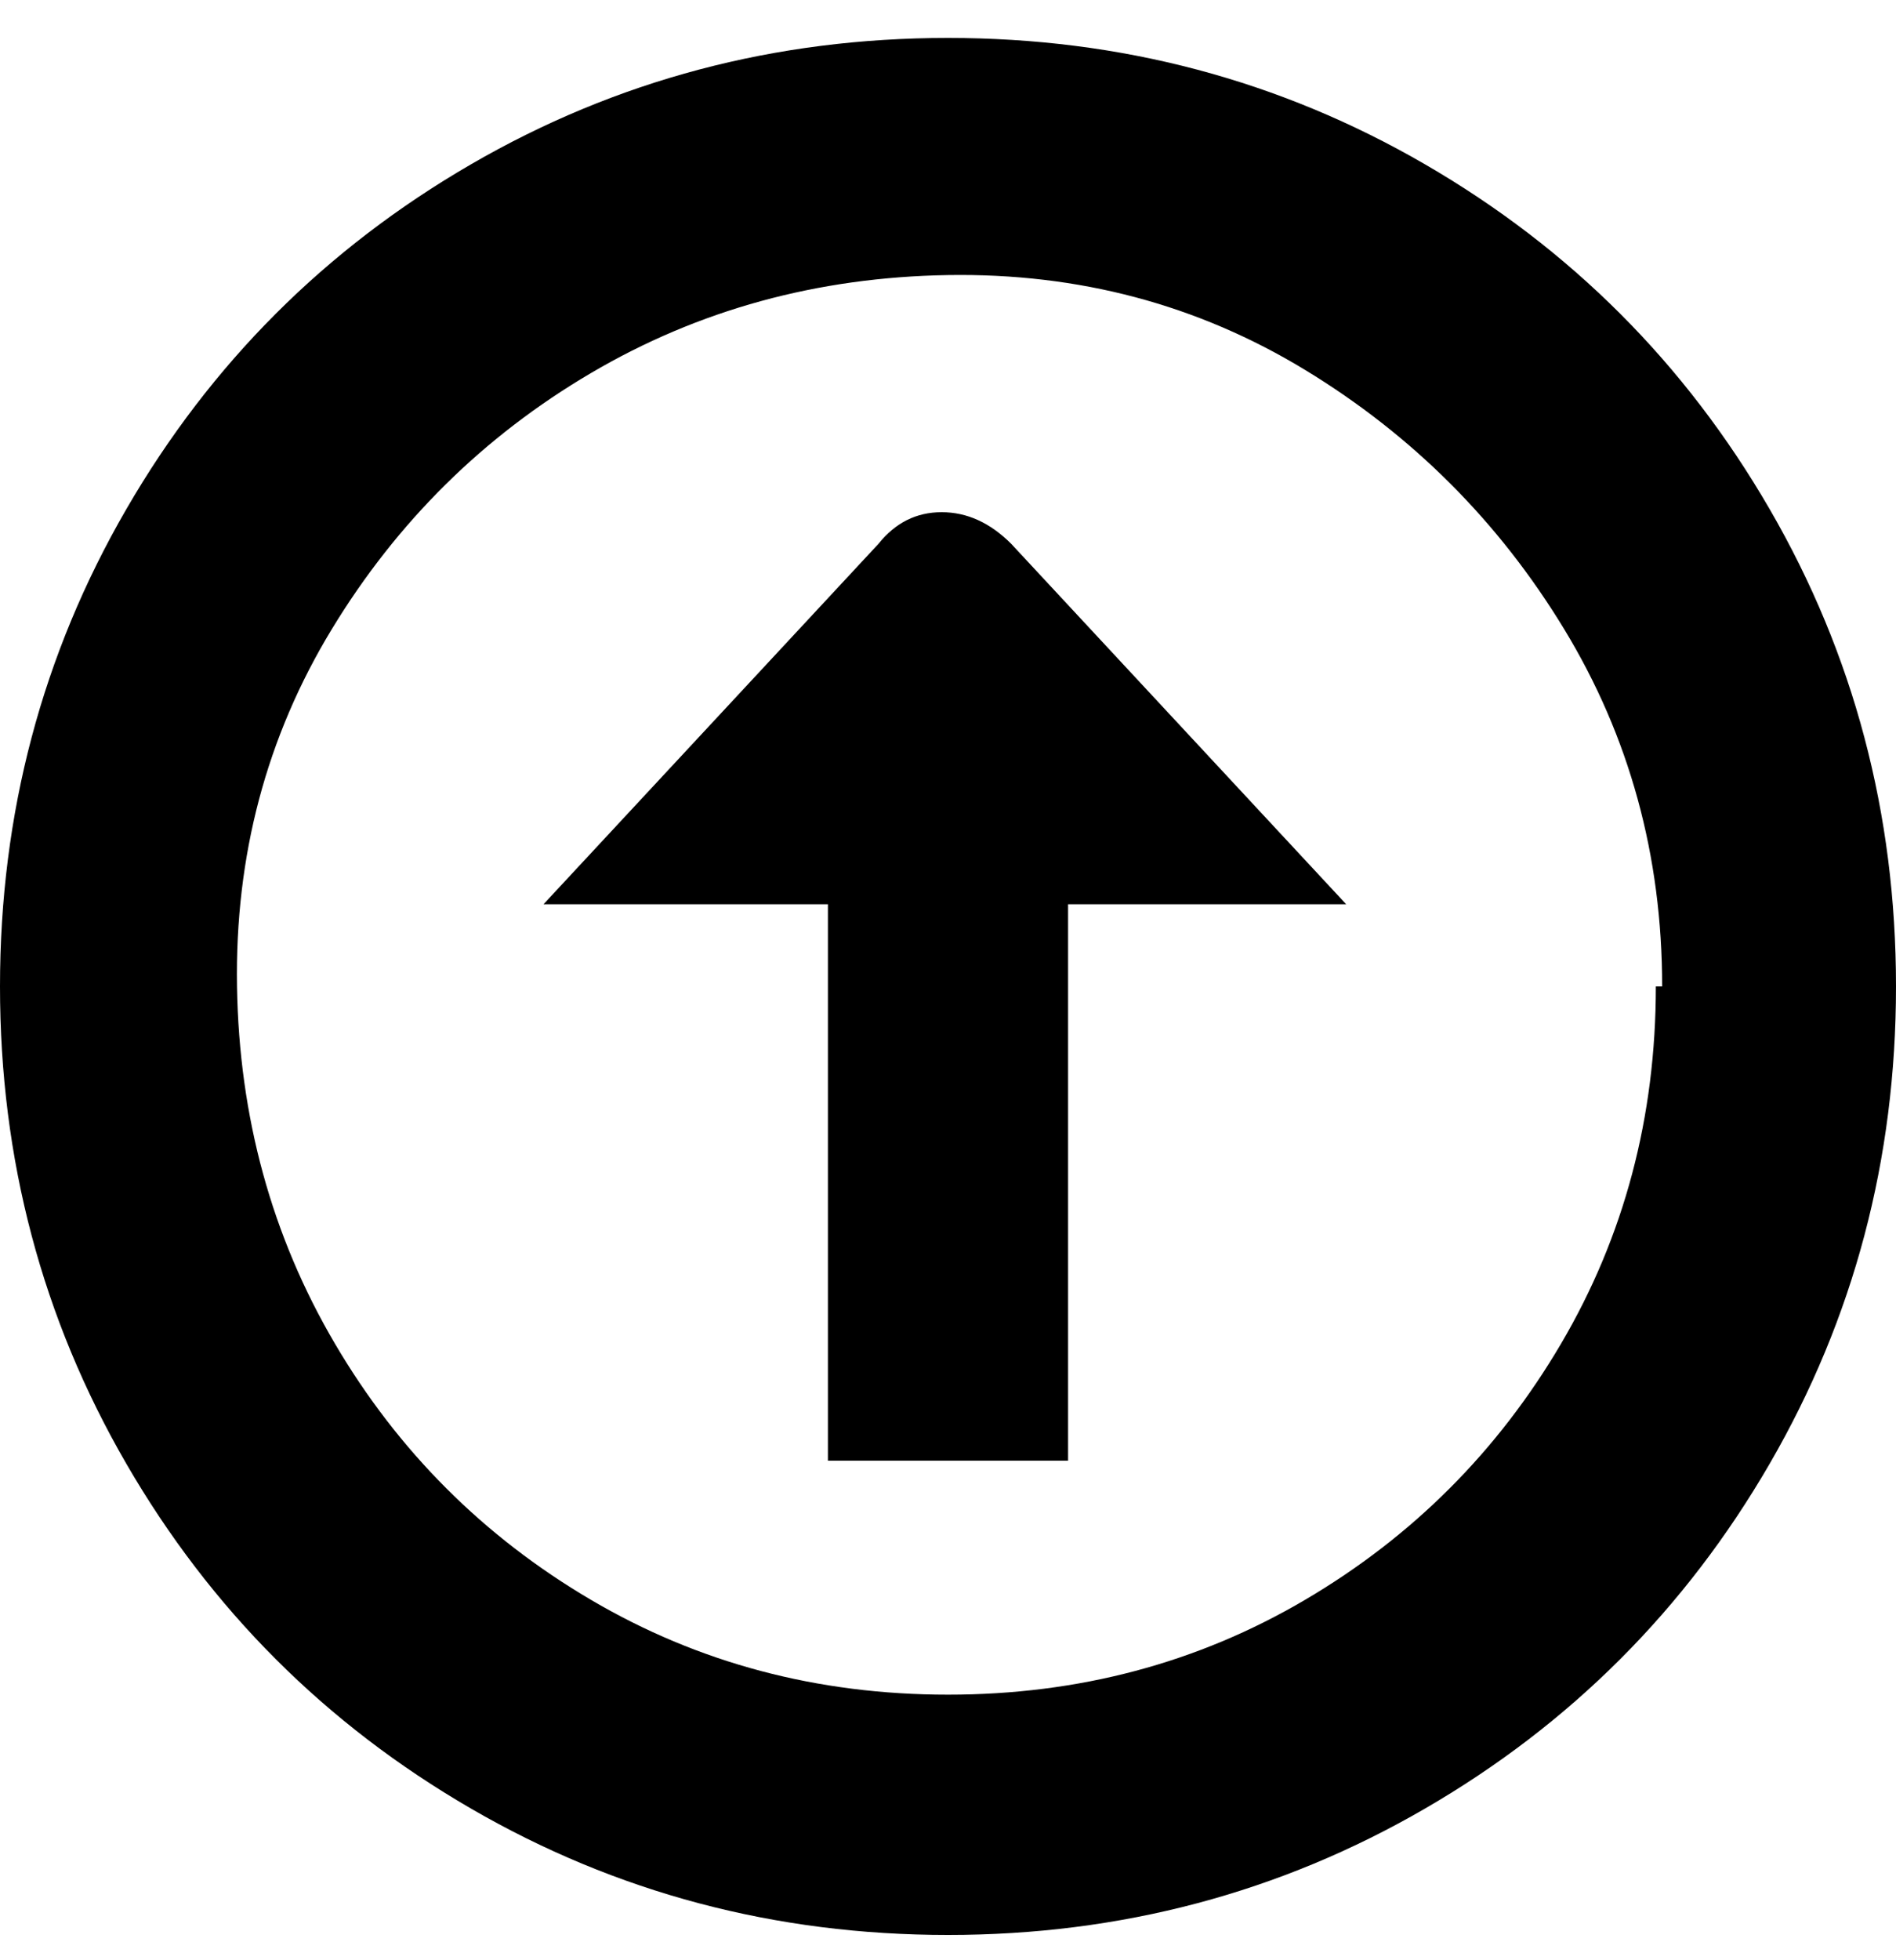 <svg viewBox="0 0 300 310" xmlns="http://www.w3.org/2000/svg"><path d="M213 143h-44v88h-38v-88H86l53-57q4-5 10-5t11 5l53 57zm87 13q0 41-20 75.5T225.5 286Q191 306 150 306t-75.5-20Q40 266 20 231.5T0 156q0-41 20-75.5T74.5 26Q109 6 150 6t75.5 20Q260 46 280 80.5t20 75.5zm-37 0q0-31-15.5-56.5t-41-41Q181 43 150 43.5T93.5 59Q68 74 52.5 99.5t-15 56.5q.5 31 15.5 56.5T93.5 253q25.5 15 56.5 15t56.5-15q25.5-15 40.5-40.5t15-56.5h1z"/></svg>